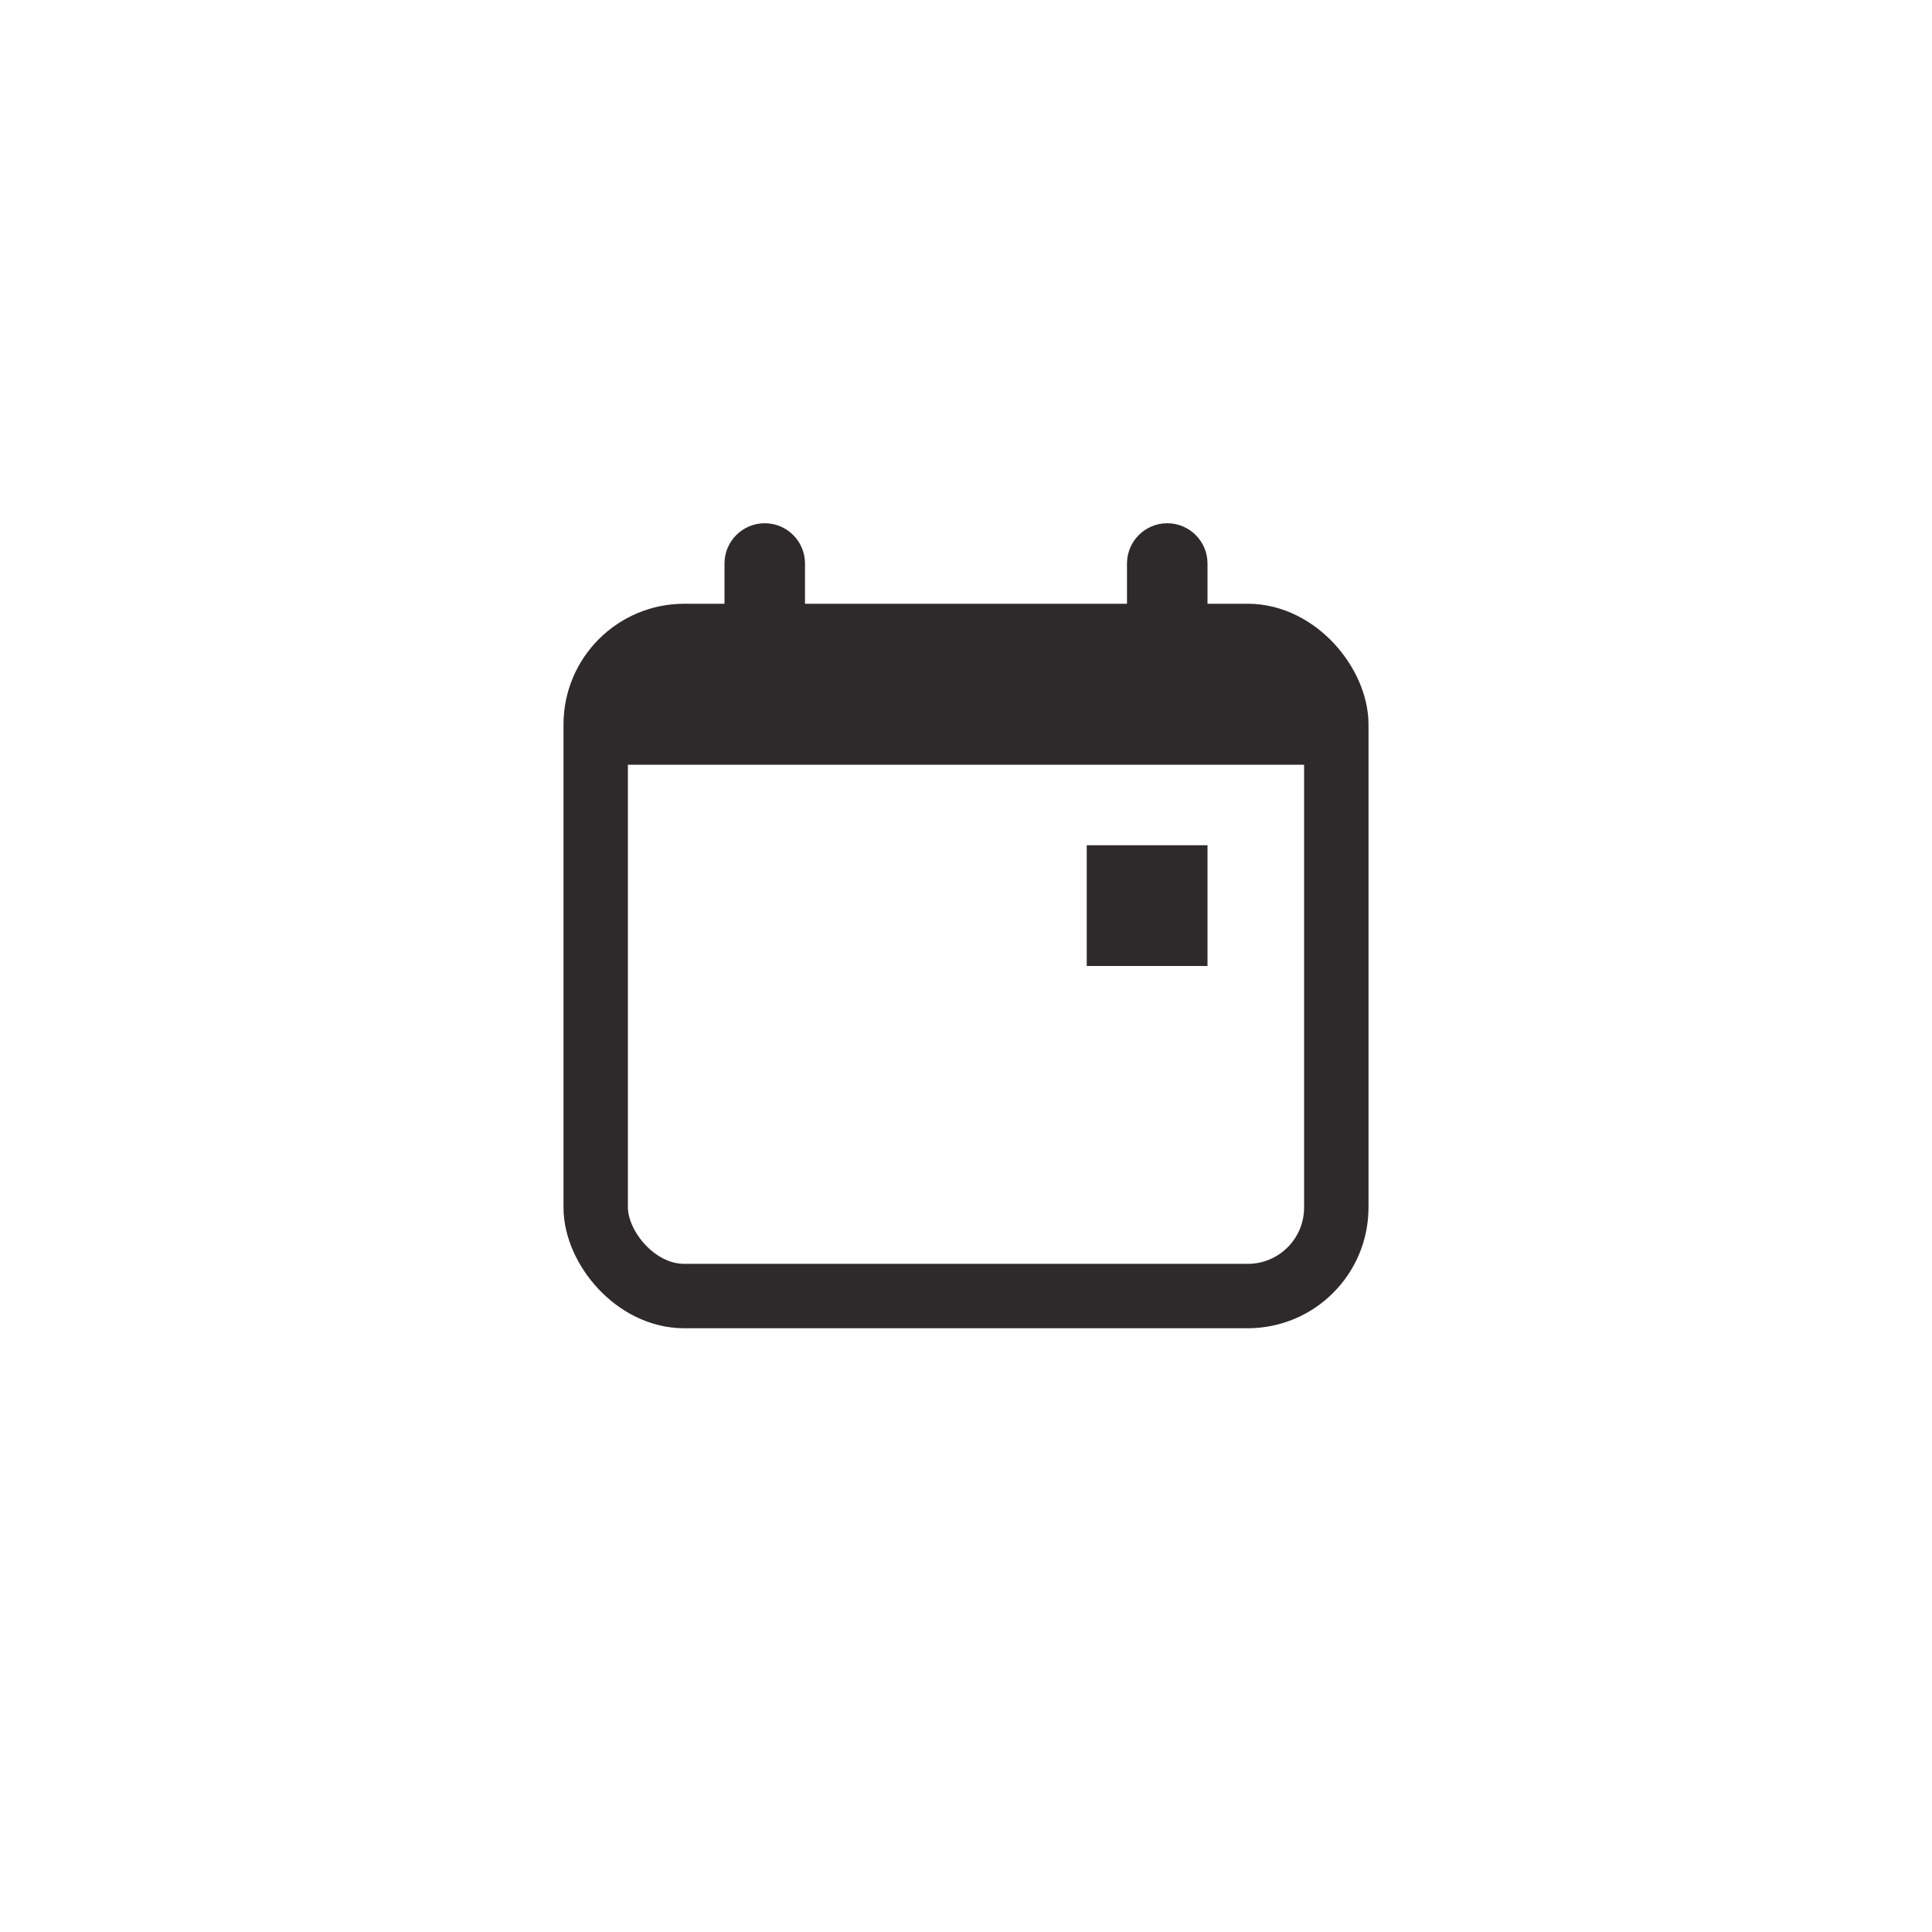 <svg width="48" height="48" viewBox="0 0 48 48" fill="none" xmlns="http://www.w3.org/2000/svg">
<rect x="14.8" y="15.8" width="18.4" height="16.4" rx="2.2" stroke="#2E292A" stroke-width="1.6"/>
<path d="M18 14C18 13.448 18.448 13 19 13C19.552 13 20 13.448 20 14V16H18V14Z" fill="#2E292A"/>
<path d="M28 14C28 13.448 28.448 13 29 13C29.552 13 30 13.448 30 14V16H28V14Z" fill="#2E292A"/>
<rect x="15" y="16" width="18" height="3" fill="#2E292A"/>
<rect x="27" y="21" width="3" height="3" fill="#2E292A"/>
</svg>
